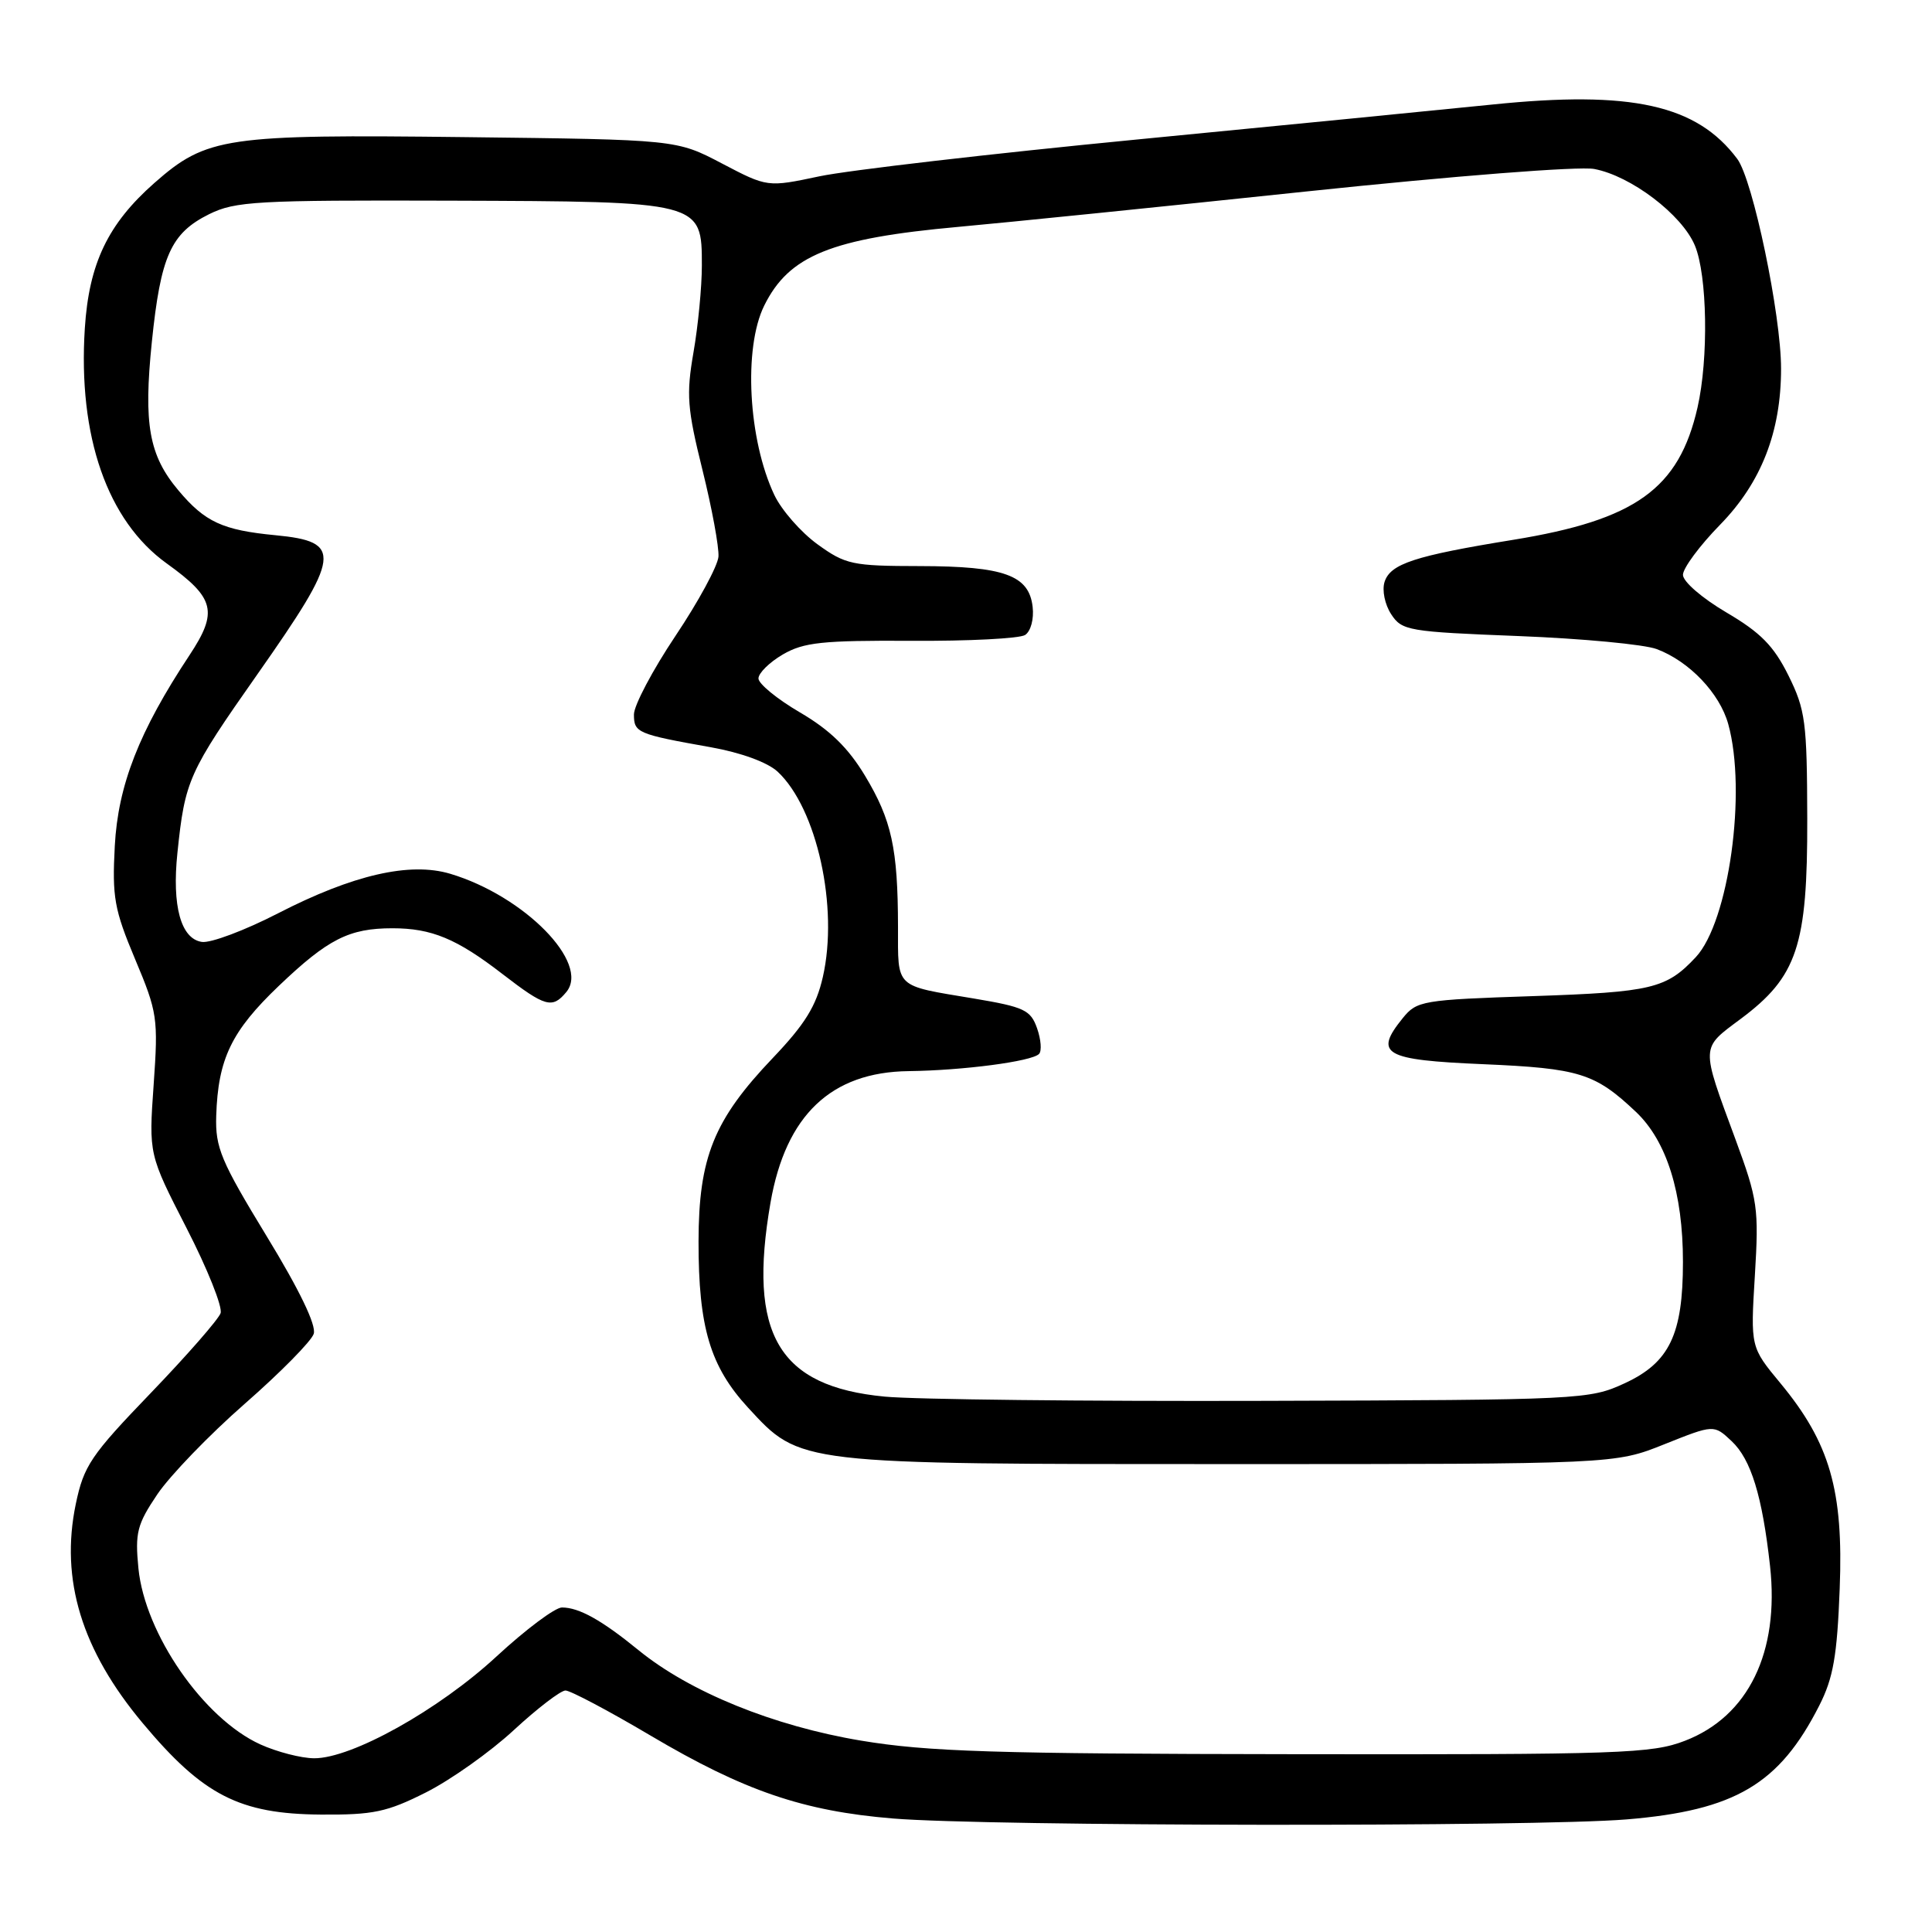 <?xml version="1.0" encoding="UTF-8" standalone="no"?>
<!DOCTYPE svg PUBLIC "-//W3C//DTD SVG 1.1//EN" "http://www.w3.org/Graphics/SVG/1.1/DTD/svg11.dtd" >
<svg xmlns="http://www.w3.org/2000/svg" xmlns:xlink="http://www.w3.org/1999/xlink" version="1.1" viewBox="0 0 256 256">
 <g >
 <path fill="currentColor"
d=" M 215.55 241.08 C 229.91 239.89 235.77 236.42 241.06 226.00 C 242.92 222.35 243.43 219.41 243.77 210.50 C 244.28 197.48 242.46 191.19 235.92 183.29 C 231.95 178.50 231.95 178.50 232.53 169.00 C 233.07 160.09 232.91 158.98 229.97 151.00 C 225.33 138.43 225.31 138.99 230.65 135.01 C 238.15 129.41 239.51 125.33 239.47 108.48 C 239.44 95.62 239.23 94.06 236.97 89.49 C 235.02 85.57 233.28 83.81 228.75 81.15 C 225.54 79.26 223.00 77.07 223.00 76.17 C 223.00 75.29 225.21 72.30 227.92 69.53 C 233.38 63.94 236.00 57.23 236.00 48.85 C 236.00 41.70 232.27 23.84 230.20 21.06 C 224.84 13.89 216.20 11.96 197.76 13.85 C 191.01 14.54 169.75 16.63 150.50 18.50 C 131.25 20.37 112.39 22.56 108.59 23.36 C 101.69 24.82 101.69 24.82 95.66 21.66 C 89.64 18.50 89.64 18.50 61.65 18.17 C 29.86 17.79 27.38 18.15 20.45 24.25 C 14.30 29.67 11.79 34.92 11.24 43.50 C 10.32 57.82 14.22 69.00 22.09 74.66 C 28.48 79.25 28.92 81.05 25.10 86.83 C 18.43 96.91 15.64 104.04 15.21 112.10 C 14.85 118.87 15.14 120.52 17.90 127.09 C 20.86 134.13 20.98 134.91 20.36 143.72 C 19.71 152.96 19.71 152.96 24.72 162.73 C 27.48 168.10 29.51 173.18 29.23 174.00 C 28.95 174.82 24.78 179.59 19.96 184.60 C 12.02 192.85 11.10 194.22 10.04 199.30 C 7.96 209.32 10.82 218.67 18.93 228.35 C 26.91 237.89 31.74 240.36 42.50 240.44 C 49.47 240.49 51.27 240.11 56.45 237.50 C 59.72 235.85 64.96 232.14 68.08 229.25 C 71.21 226.36 74.29 224.00 74.93 224.00 C 75.57 224.00 80.64 226.68 86.18 229.96 C 98.60 237.31 106.43 239.98 118.32 240.96 C 131.06 242.01 203.30 242.09 215.55 241.08 Z  M 34.49 231.14 C 26.96 227.71 19.20 216.50 18.34 207.80 C 17.88 203.10 18.16 201.99 20.85 198.00 C 22.52 195.53 27.73 190.12 32.44 186.00 C 37.15 181.88 41.26 177.71 41.57 176.74 C 41.94 175.61 39.68 170.92 35.32 163.78 C 29.26 153.83 28.52 152.06 28.65 147.86 C 28.89 140.31 30.66 136.63 36.96 130.62 C 43.46 124.42 46.26 123.00 52.00 123.00 C 57.19 123.00 60.52 124.38 66.59 129.07 C 72.25 133.43 73.18 133.70 75.04 131.45 C 78.22 127.62 69.48 118.72 59.66 115.78 C 54.31 114.18 46.77 115.91 36.82 121.03 C 32.45 123.28 27.92 124.98 26.75 124.81 C 23.97 124.40 22.77 120.06 23.51 113.00 C 24.51 103.38 24.96 102.37 34.11 89.34 C 45.23 73.50 45.46 71.78 36.50 70.92 C 29.50 70.25 27.16 69.17 23.65 64.99 C 19.74 60.35 19.00 56.23 20.12 45.31 C 21.29 33.91 22.64 30.90 27.71 28.38 C 31.17 26.67 33.97 26.51 59.68 26.59 C 93.01 26.70 93.00 26.69 93.00 35.19 C 93.00 38.02 92.50 43.20 91.89 46.69 C 90.92 52.30 91.06 54.13 93.08 62.27 C 94.34 67.35 95.29 72.52 95.20 73.76 C 95.10 75.00 92.54 79.73 89.51 84.25 C 86.48 88.78 84.00 93.47 84.00 94.67 C 84.00 97.09 84.44 97.28 94.17 99.01 C 98.20 99.73 101.70 101.01 103.04 102.25 C 108.25 107.11 111.14 120.23 109.03 129.46 C 108.15 133.32 106.66 135.72 102.40 140.19 C 94.59 148.38 92.58 153.35 92.56 164.50 C 92.55 175.88 94.10 181.06 99.12 186.52 C 106.09 194.07 105.45 194.00 163.17 194.00 C 213.98 194.00 213.98 194.00 220.54 191.37 C 227.10 188.75 227.10 188.75 229.45 190.96 C 232.02 193.37 233.51 198.22 234.54 207.51 C 235.80 218.93 231.67 227.42 223.27 230.66 C 218.87 232.36 214.82 232.50 171.50 232.44 C 131.76 232.39 122.89 232.11 114.08 230.64 C 102.50 228.71 91.40 224.20 84.60 218.65 C 79.71 214.66 76.72 213.00 74.46 213.00 C 73.55 213.00 69.65 215.92 65.80 219.48 C 58.14 226.57 46.60 233.01 41.62 232.98 C 39.90 232.97 36.70 232.14 34.49 231.14 Z  M 117.24 185.06 C 103.13 183.72 99.06 176.80 102.10 159.33 C 104.12 147.77 110.13 142.05 120.40 141.93 C 127.61 141.84 136.68 140.65 137.67 139.66 C 138.06 139.28 137.94 137.74 137.42 136.26 C 136.57 133.83 135.72 133.43 129.05 132.31 C 118.45 130.54 119.00 131.06 118.99 122.78 C 118.97 112.41 118.15 108.66 114.62 102.79 C 112.38 99.07 109.95 96.71 106.00 94.40 C 102.97 92.63 100.50 90.60 100.50 89.90 C 100.50 89.19 101.95 87.76 103.73 86.72 C 106.50 85.11 108.95 84.85 120.73 84.91 C 128.30 84.96 135.10 84.61 135.83 84.14 C 136.58 83.65 137.02 82.03 136.83 80.41 C 136.35 76.22 133.07 75.03 121.90 75.01 C 112.92 75.00 112.04 74.81 108.32 72.12 C 106.13 70.53 103.56 67.60 102.61 65.60 C 99.14 58.28 98.49 46.12 101.26 40.50 C 104.55 33.85 110.10 31.59 127.00 30.06 C 133.32 29.49 154.07 27.38 173.11 25.37 C 192.68 23.31 209.25 22.01 211.24 22.39 C 216.11 23.30 222.87 28.44 224.58 32.53 C 226.23 36.48 226.41 47.50 224.93 54.00 C 222.47 64.77 216.74 68.89 200.50 71.53 C 187.45 73.65 184.23 74.70 183.46 77.11 C 183.11 78.22 183.50 80.11 184.34 81.39 C 185.76 83.57 186.61 83.71 201.20 84.28 C 209.65 84.61 217.90 85.39 219.53 86.01 C 223.84 87.63 227.87 91.86 229.00 95.94 C 231.48 104.88 229.08 122.14 224.70 126.83 C 220.80 131.00 218.87 131.46 203.16 131.99 C 188.45 132.48 187.74 132.60 185.87 134.91 C 182.01 139.68 183.36 140.45 196.51 141.01 C 209.29 141.56 211.34 142.20 216.78 147.34 C 220.85 151.20 223.00 158.06 223.00 167.21 C 223.00 176.83 221.21 180.55 215.28 183.29 C 210.60 185.45 209.61 185.50 167.50 185.62 C 143.85 185.69 121.23 185.44 117.24 185.06 Z "/>
</g>
</svg>